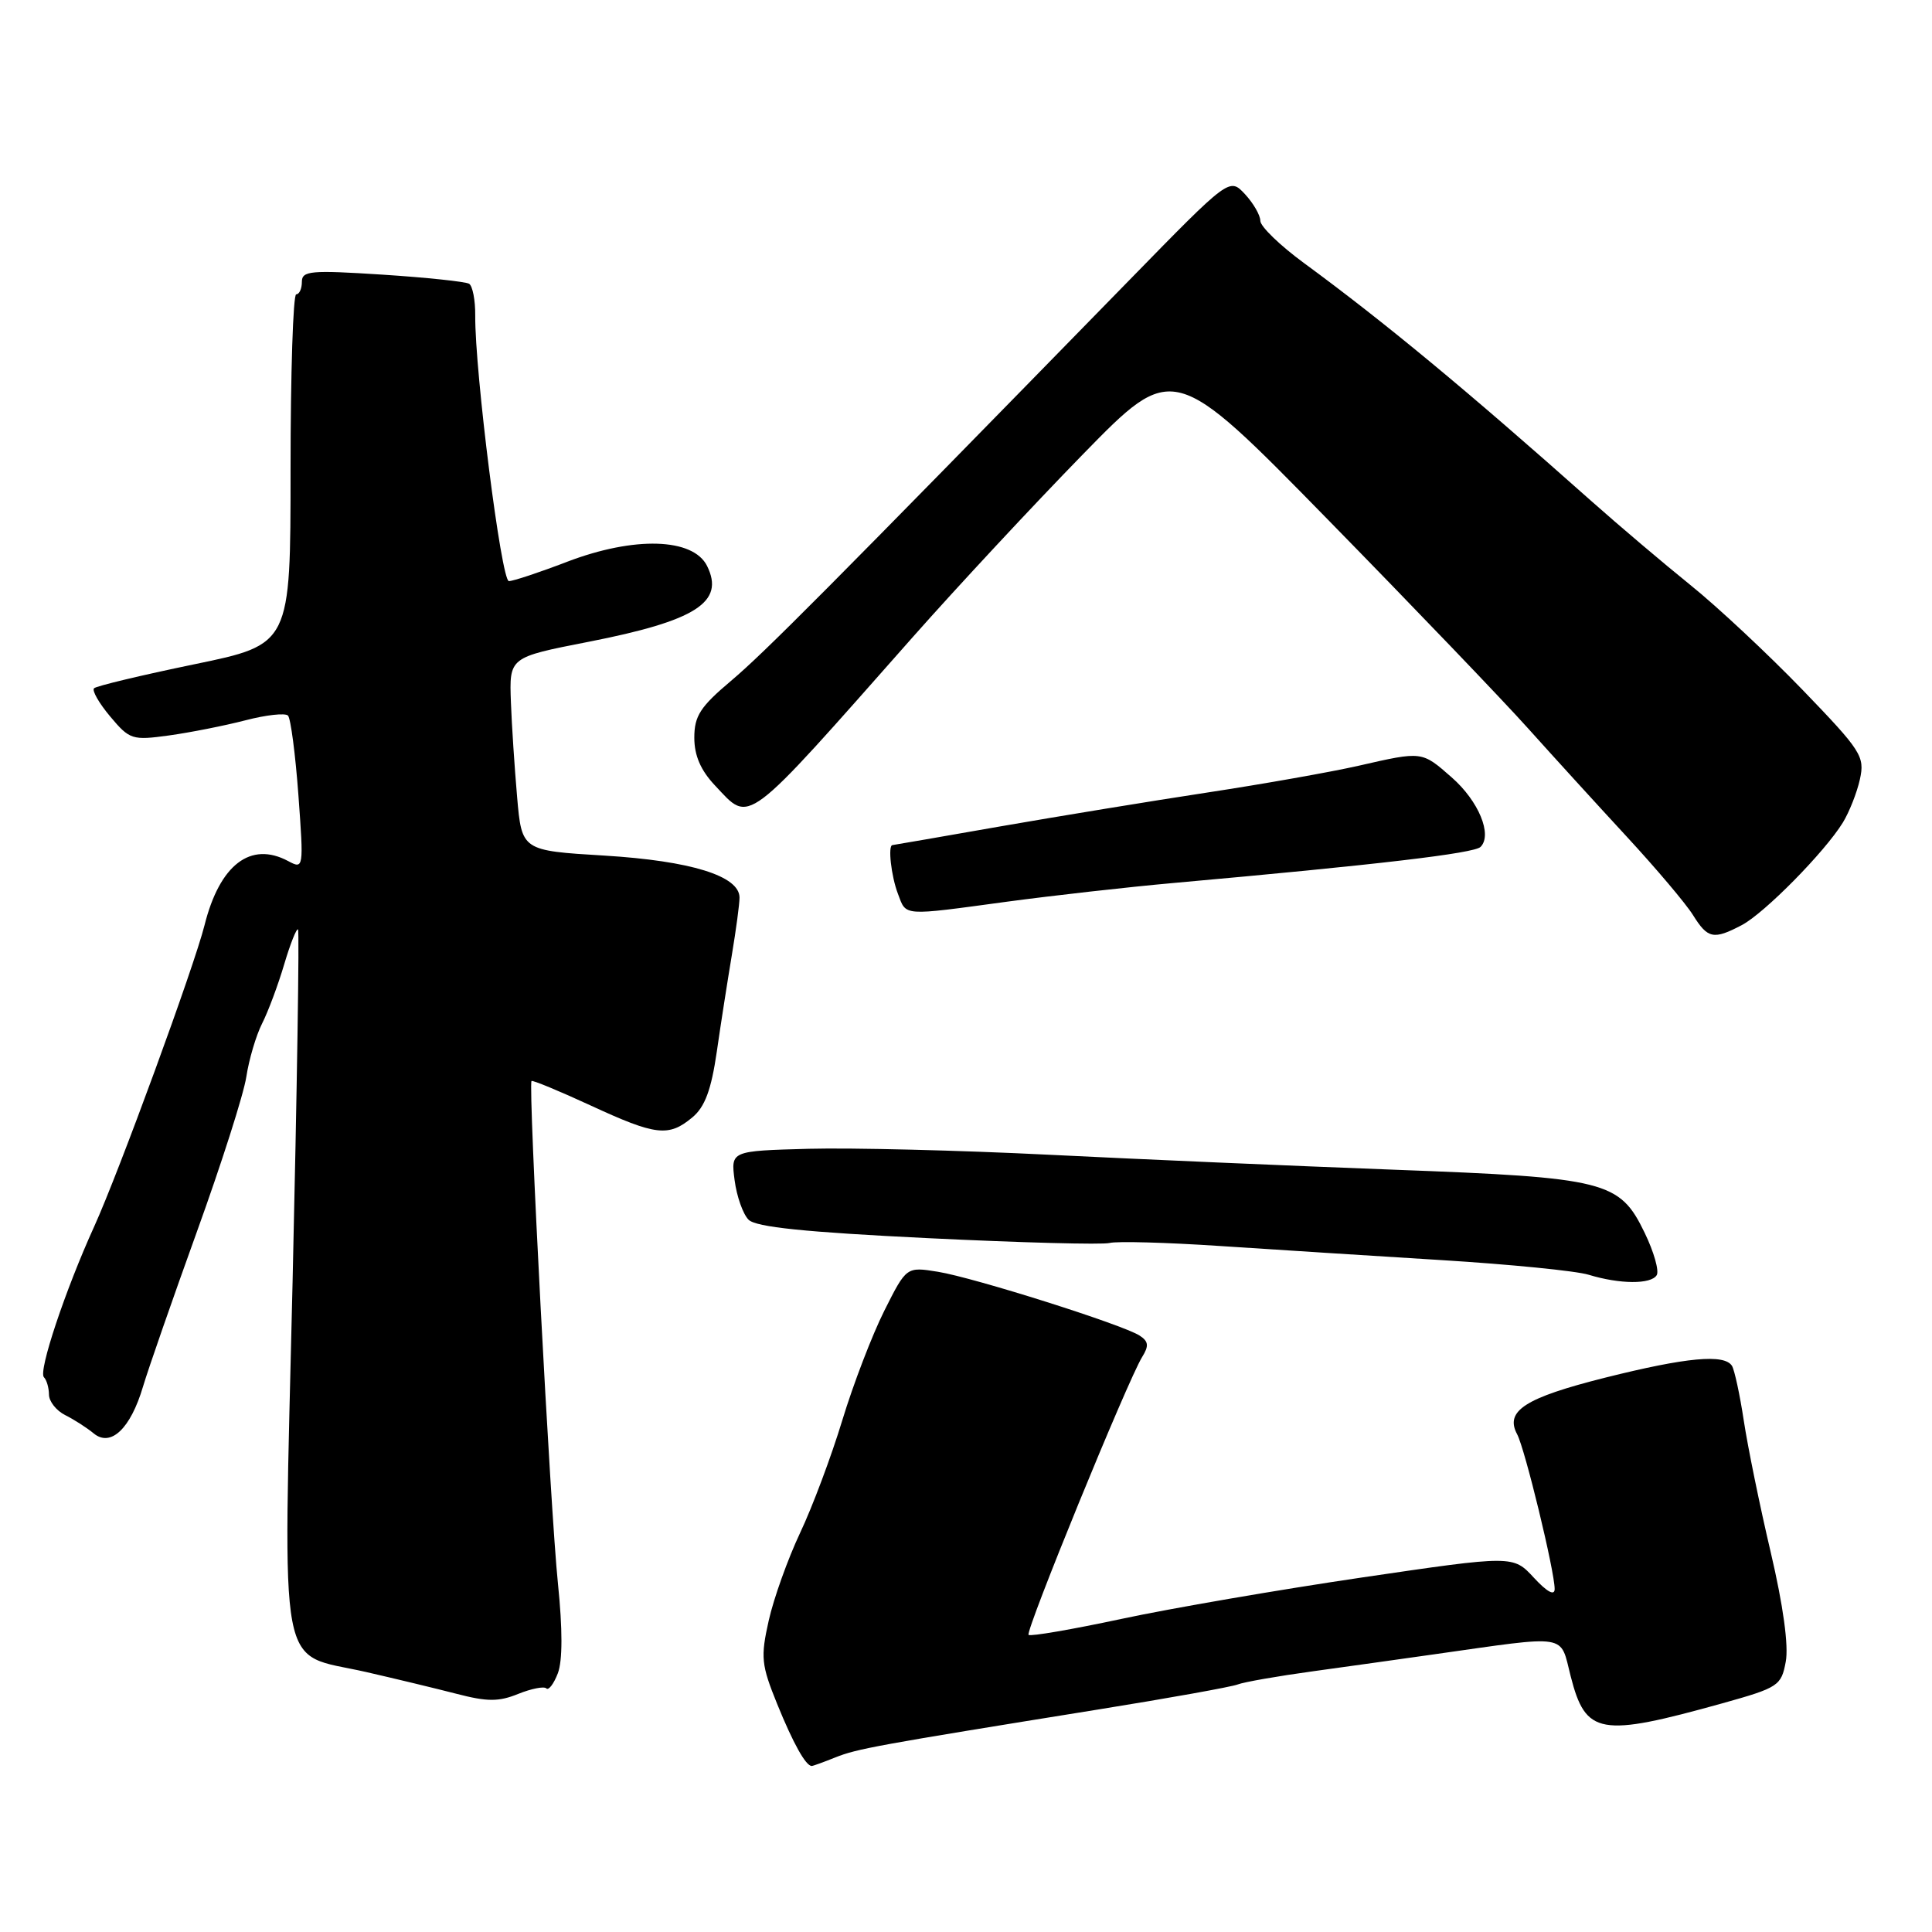 <?xml version="1.0" encoding="UTF-8" standalone="no"?>
<!DOCTYPE svg PUBLIC "-//W3C//DTD SVG 1.1//EN" "http://www.w3.org/Graphics/SVG/1.1/DTD/svg11.dtd" >
<svg xmlns="http://www.w3.org/2000/svg" xmlns:xlink="http://www.w3.org/1999/xlink" version="1.1" viewBox="0 0 256 256">
 <g >
 <path fill="currentColor"
d=" M 110.68 232.87 C 113.56 231.72 115.99 231.27 145.50 226.52 C 154.85 225.02 163.18 223.52 164.00 223.20 C 164.82 222.88 169.32 222.09 174.00 221.45 C 178.68 220.80 185.88 219.80 190.00 219.21 C 208.12 216.65 206.66 216.41 208.13 222.14 C 210.12 229.89 211.98 230.22 228.25 225.69 C 235.65 223.62 236.03 223.37 236.62 220.19 C 237.02 218.09 236.29 212.76 234.63 205.68 C 233.18 199.53 231.58 191.68 231.06 188.24 C 230.54 184.80 229.83 181.54 229.50 180.99 C 228.50 179.38 223.50 179.84 212.68 182.55 C 202.07 185.22 199.37 186.95 201.03 190.05 C 202.07 192.00 206.00 208.20 206.00 210.55 C 206.00 211.49 205.00 210.95 203.25 209.06 C 200.50 206.08 200.50 206.08 180.50 209.02 C 169.50 210.64 155.15 213.11 148.61 214.51 C 142.07 215.91 136.53 216.86 136.29 216.63 C 135.83 216.17 149.43 182.90 151.34 179.81 C 152.26 178.33 152.19 177.74 151.00 176.97 C 148.76 175.52 129.12 169.31 124.30 168.52 C 120.11 167.84 120.11 167.84 117.18 173.67 C 115.57 176.88 113.06 183.41 111.61 188.19 C 110.16 192.97 107.64 199.69 106.01 203.13 C 104.39 206.57 102.52 211.79 101.86 214.73 C 100.77 219.60 100.87 220.59 102.98 225.79 C 105.11 231.03 106.77 234.00 107.56 234.00 C 107.73 234.00 109.14 233.49 110.68 232.87 Z  M 72.39 223.72 C 72.69 224.03 73.38 223.12 73.92 221.71 C 74.55 220.05 74.55 215.87 73.93 209.82 C 72.94 200.30 69.96 143.71 70.43 143.24 C 70.57 143.10 74.10 144.56 78.28 146.49 C 86.91 150.48 88.60 150.68 91.74 148.06 C 93.40 146.68 94.24 144.43 94.98 139.35 C 95.52 135.58 96.43 129.80 96.98 126.50 C 97.53 123.20 97.99 119.80 97.99 118.94 C 98.00 116.07 91.55 114.07 80.08 113.37 C 69.14 112.71 69.14 112.71 68.52 105.60 C 68.18 101.70 67.81 96.07 67.70 93.09 C 67.48 87.07 67.43 87.11 78.00 85.04 C 92.23 82.25 96.07 79.79 93.69 74.99 C 91.84 71.27 84.04 71.04 75.14 74.44 C 71.47 75.85 68.00 77.00 67.43 77.00 C 66.43 77.00 62.92 49.28 62.97 41.81 C 62.99 39.78 62.62 37.89 62.16 37.60 C 61.70 37.32 56.53 36.77 50.66 36.39 C 41.15 35.78 40.00 35.88 40.00 37.35 C 40.00 38.26 39.66 39.00 39.25 39.00 C 38.84 39.00 38.50 49.44 38.50 62.19 C 38.50 85.39 38.50 85.39 25.75 88.02 C 18.74 89.47 12.76 90.90 12.46 91.20 C 12.16 91.50 13.13 93.19 14.61 94.95 C 17.18 98.01 17.52 98.12 22.40 97.45 C 25.21 97.06 29.75 96.16 32.50 95.45 C 35.25 94.73 37.80 94.45 38.16 94.82 C 38.52 95.19 39.14 99.93 39.54 105.35 C 40.25 115.09 40.23 115.19 38.19 114.10 C 33.21 111.43 29.11 114.57 27.10 122.60 C 25.71 128.13 15.74 155.35 12.49 162.50 C 8.65 170.94 5.05 181.72 5.82 182.49 C 6.18 182.85 6.48 183.88 6.49 184.79 C 6.49 185.69 7.46 186.92 8.64 187.51 C 9.82 188.10 11.52 189.19 12.41 189.93 C 14.67 191.80 17.30 189.31 18.95 183.73 C 19.64 181.41 22.86 172.16 26.10 163.18 C 29.34 154.21 32.29 144.99 32.64 142.68 C 32.99 140.38 33.93 137.20 34.73 135.62 C 35.53 134.04 36.85 130.51 37.66 127.77 C 38.47 125.04 39.30 122.96 39.49 123.16 C 39.68 123.35 39.36 144.35 38.77 169.82 C 37.52 223.43 36.66 218.85 48.51 221.55 C 52.35 222.43 57.75 223.73 60.50 224.44 C 64.58 225.50 66.09 225.50 68.67 224.45 C 70.41 223.75 72.09 223.42 72.39 223.72 Z  M 219.52 168.97 C 219.87 168.41 219.15 165.88 217.93 163.36 C 214.61 156.49 212.85 156.04 184.65 154.99 C 171.37 154.49 150.82 153.60 139.00 153.01 C 127.17 152.42 112.85 152.07 107.16 152.22 C 96.83 152.50 96.83 152.50 97.34 156.39 C 97.62 158.53 98.45 160.88 99.19 161.62 C 100.17 162.60 106.69 163.27 122.92 164.06 C 135.23 164.66 146.08 164.95 147.03 164.70 C 147.99 164.45 154.56 164.63 161.63 165.10 C 168.71 165.57 181.93 166.41 191.00 166.97 C 200.07 167.53 208.85 168.40 210.50 168.91 C 214.63 170.17 218.76 170.20 219.52 168.97 Z  M 230.80 122.58 C 233.80 121.00 241.80 112.88 244.19 108.99 C 245.04 107.60 246.06 105.02 246.45 103.25 C 247.11 100.22 246.65 99.50 238.83 91.39 C 234.25 86.65 227.57 80.40 224.00 77.53 C 220.43 74.65 214.52 69.64 210.87 66.40 C 194.26 51.63 183.51 42.73 172.75 34.83 C 169.59 32.51 167.00 30.00 167.00 29.26 C 167.00 28.52 166.08 26.93 164.96 25.72 C 162.91 23.53 162.91 23.53 149.71 37.05 C 109.43 78.29 101.28 86.49 96.86 90.22 C 92.79 93.65 92.00 94.87 92.00 97.75 C 92.00 100.12 92.85 102.08 94.75 104.09 C 99.50 109.12 98.35 109.98 120.99 84.37 C 126.77 77.84 136.88 66.97 143.48 60.21 C 155.47 47.93 155.47 47.93 175.98 68.88 C 187.27 80.41 199.20 92.85 202.50 96.54 C 205.80 100.22 211.68 106.67 215.56 110.87 C 219.44 115.07 223.39 119.74 224.33 121.25 C 226.29 124.39 227.05 124.55 230.80 122.58 Z  M 133.50 119.47 C 139.55 118.66 149.45 117.54 155.50 117.00 C 182.64 114.57 195.33 113.07 196.18 112.22 C 197.78 110.62 195.93 106.14 192.36 103.01 C 188.37 99.51 188.50 99.53 180.00 101.47 C 176.43 102.28 167.43 103.88 160.00 105.01 C 152.57 106.14 140.20 108.17 132.50 109.51 C 124.80 110.86 118.39 111.97 118.25 111.98 C 117.63 112.03 118.09 116.11 118.98 118.43 C 120.11 121.43 119.41 121.38 133.50 119.47 Z "/>
</g>
</svg>